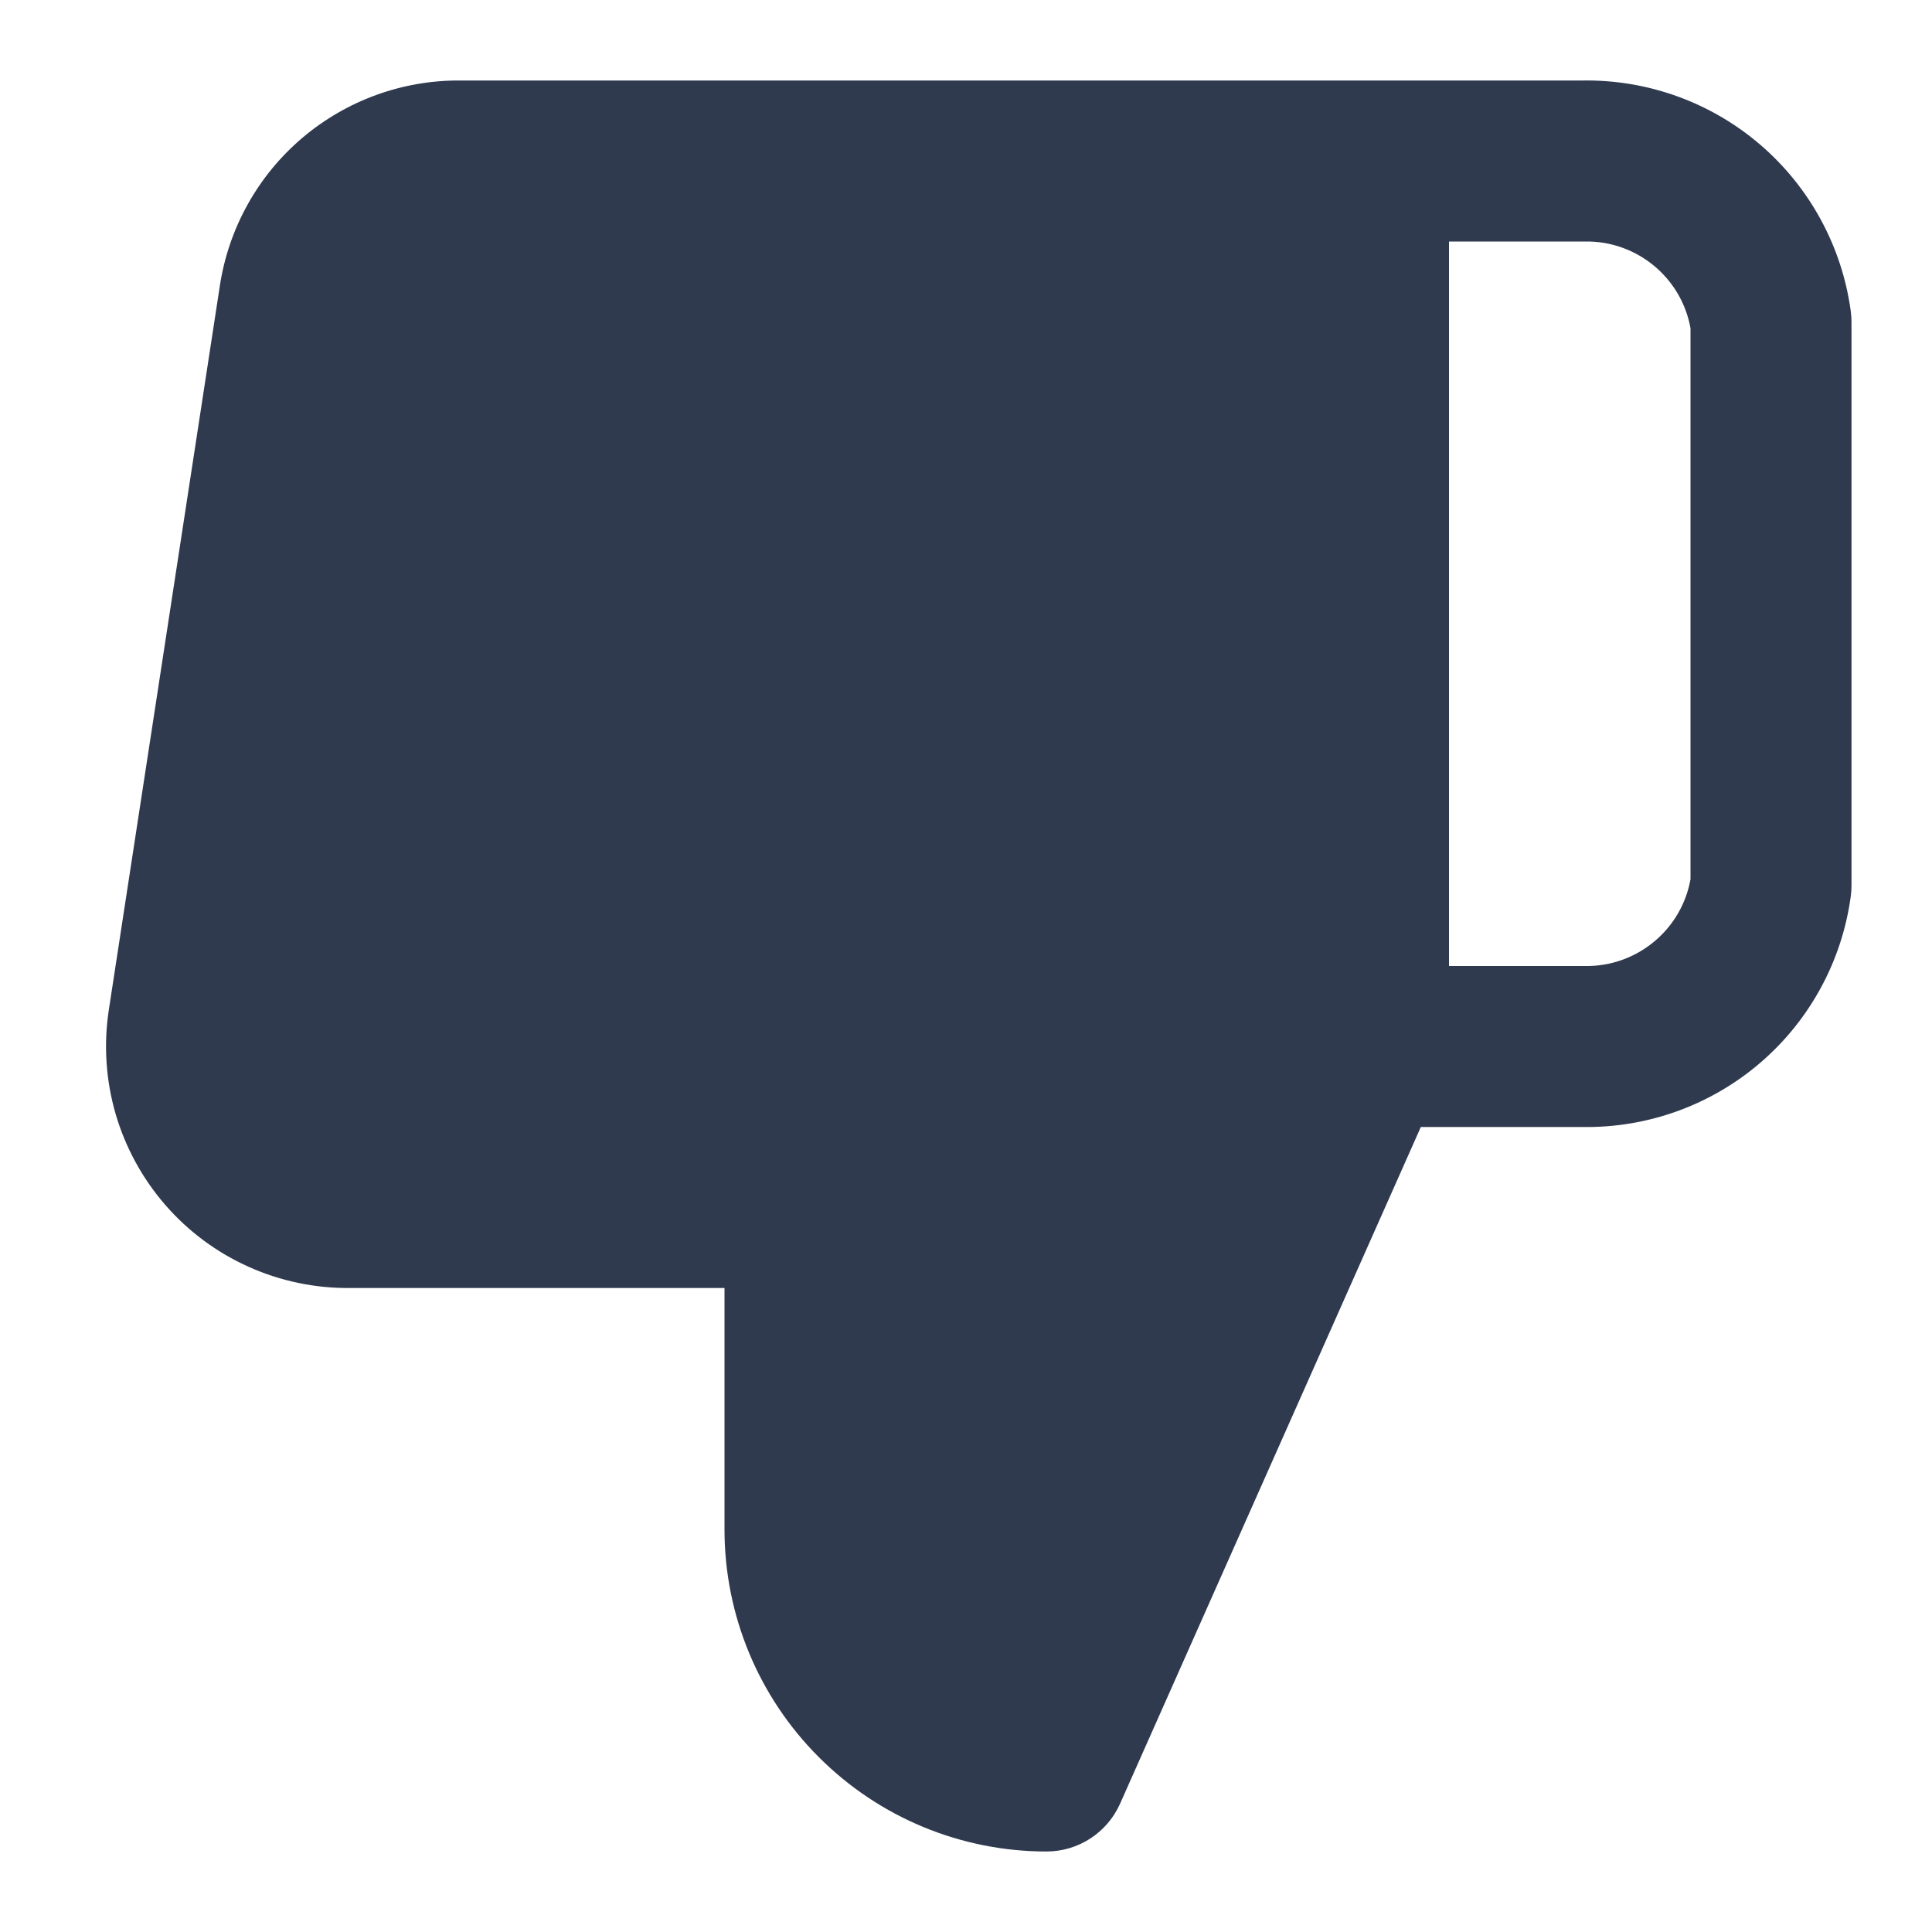 <svg width="24" height="24" viewBox="0 0 24 24" fill="none" xmlns="http://www.w3.org/2000/svg">
<path d="M20.564 3.316C20.32 3.107 20.009 2.994 19.688 3L19.67 3H18V12H19.67L19.688 12C20.009 12.006 20.32 11.893 20.564 11.684C20.793 11.488 20.947 11.219 21 10.923V4.077C20.947 3.781 20.793 3.512 20.564 3.316ZM19.662 1C20.47 0.988 21.254 1.272 21.867 1.798C22.482 2.326 22.882 3.062 22.991 3.866C22.997 3.91 23 3.955 23 4V11C23 11.045 22.997 11.09 22.991 11.134C22.882 11.938 22.482 12.674 21.867 13.202C21.254 13.728 20.47 14.012 19.662 14H17.65L13.914 22.406C13.753 22.767 13.395 23 13 23C11.939 23 10.922 22.579 10.172 21.828C9.421 21.078 9 20.061 9 19V16H4.345C3.912 16.004 3.484 15.914 3.089 15.737C2.692 15.559 2.339 15.297 2.054 14.969C1.768 14.64 1.558 14.254 1.436 13.837C1.315 13.419 1.286 12.98 1.351 12.55L2.731 3.55C2.84 2.835 3.203 2.182 3.754 1.714C4.304 1.247 5.004 0.993 5.725 1H19.662Z" fill="#2F3A4F"/>
</svg>
